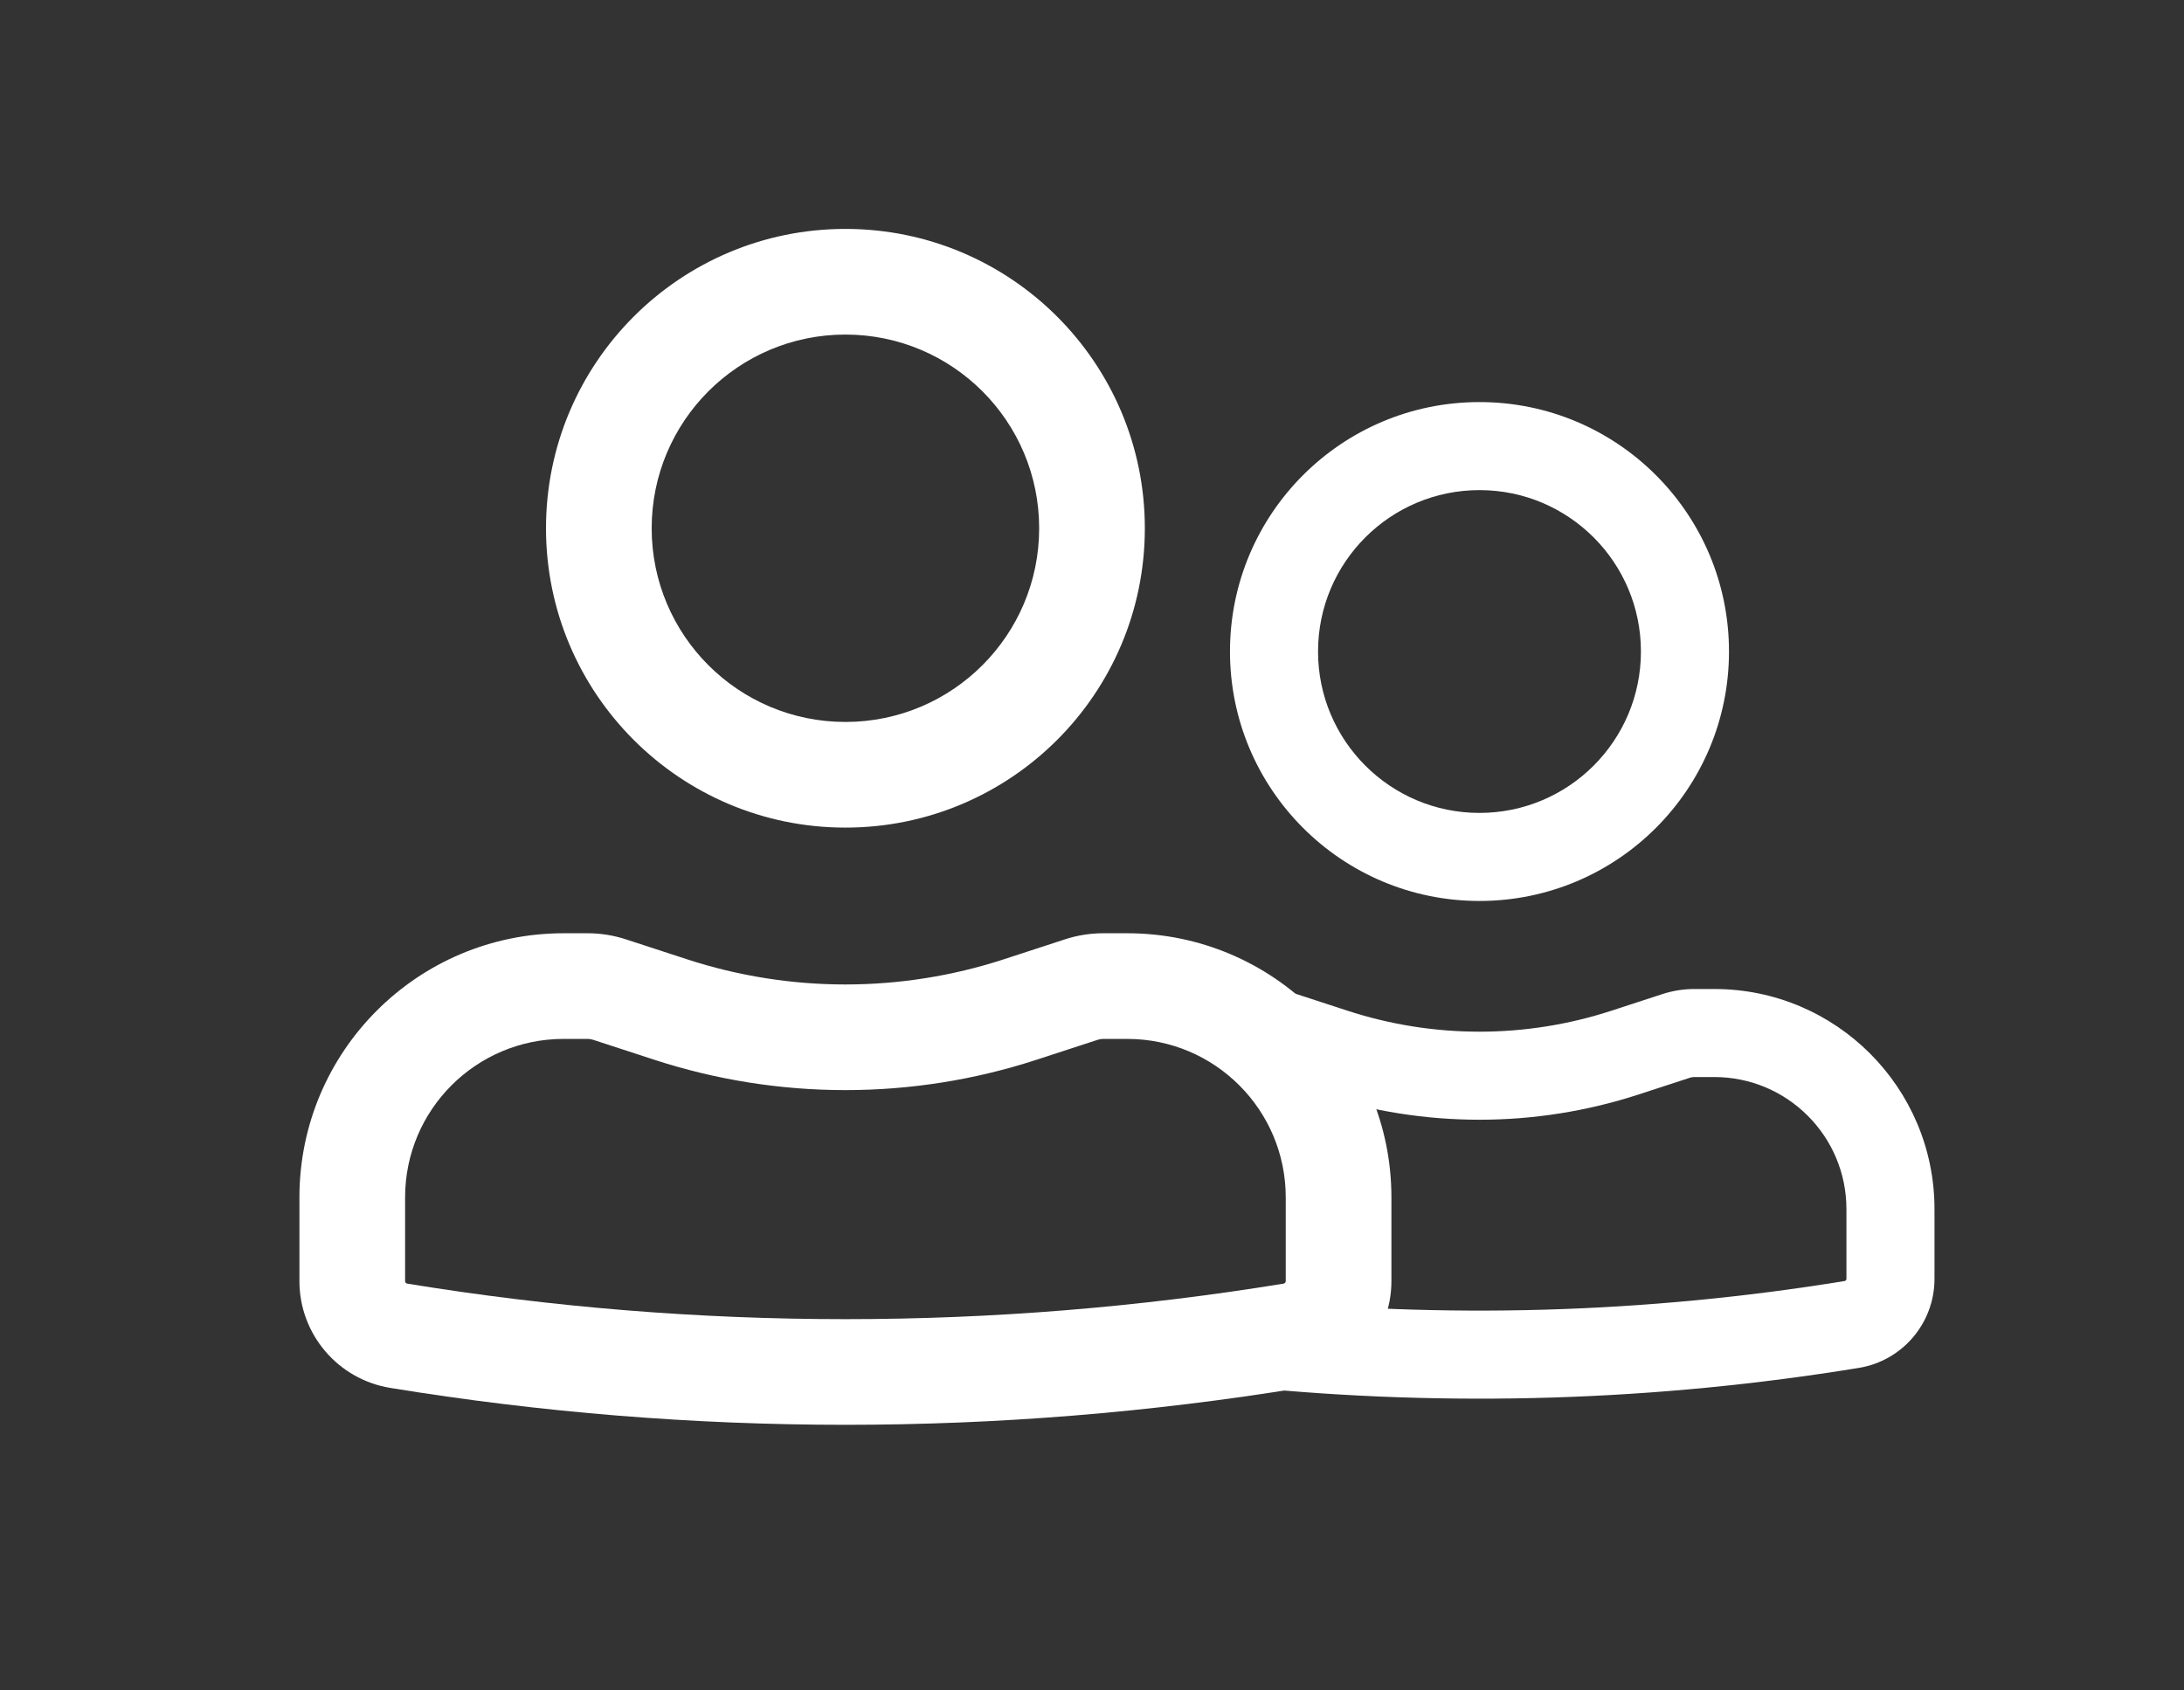 <svg width="62" height="48" viewBox="0 0 62 48" fill="none" xmlns="http://www.w3.org/2000/svg">
<rect x="0" y="0" width="62" height="48" fill="#333333" stroke="none"/>
<path fill-rule="evenodd" clip-rule="evenodd" d="M15.5 15C15.5 10.306 19.306 6.5 24 6.5C28.694 6.5 32.5 10.306 32.5 15C32.5 19.694 28.694 23.5 24 23.5C19.306 23.5 15.5 19.694 15.5 15ZM24 9.5C20.962 9.5 18.5 11.962 18.5 15C18.5 18.038 20.962 20.5 24 20.5C27.038 20.5 29.5 18.038 29.5 15C29.5 11.962 27.038 9.5 24 9.5Z" fill="white"/>
<path fill-rule="evenodd" clip-rule="evenodd" d="M16 29.5C13.515 29.5 11.5 31.515 11.5 34V36.377C11.5 36.413 11.526 36.444 11.562 36.449C19.799 37.794 28.201 37.794 36.438 36.449C36.474 36.444 36.5 36.413 36.5 36.377V34C36.5 31.515 34.485 29.5 32 29.5H31.318C31.266 29.5 31.213 29.508 31.163 29.525L29.432 30.09C25.902 31.242 22.098 31.242 18.568 30.09L16.837 29.525C16.787 29.508 16.734 29.5 16.682 29.5H16ZM8.5 34C8.5 29.858 11.858 26.5 16 26.5H16.682C17.051 26.5 17.417 26.558 17.768 26.673L19.499 27.238C22.424 28.193 25.576 28.193 28.501 27.238L30.232 26.673C30.583 26.558 30.949 26.5 31.318 26.5H32C36.142 26.5 39.5 29.858 39.5 34V36.377C39.5 37.883 38.408 39.167 36.922 39.41C28.364 40.807 19.636 40.807 11.079 39.41C9.592 39.167 8.5 37.883 8.5 36.377V34Z" fill="white"/>
<path fill-rule="evenodd" clip-rule="evenodd" d="M34.917 18.5C34.917 14.588 38.088 11.417 42 11.417C45.912 11.417 49.083 14.588 49.083 18.5C49.083 22.412 45.912 25.583 42 25.583C38.088 25.583 34.917 22.412 34.917 18.5ZM42 13.917C39.469 13.917 37.417 15.969 37.417 18.5C37.417 21.031 39.469 23.083 42 23.083C44.531 23.083 46.583 21.031 46.583 18.5C46.583 15.969 44.531 13.917 42 13.917Z" fill="white"/>
<path fill-rule="evenodd" clip-rule="evenodd" d="M35.333 30.583H35.901C35.945 30.583 35.989 30.59 36.031 30.604L37.473 31.075C40.415 32.035 43.585 32.035 46.527 31.075L47.969 30.604C48.011 30.59 48.055 30.583 48.099 30.583H48.667C50.738 30.583 52.417 32.262 52.417 34.333V36.314C52.417 36.344 52.395 36.37 52.365 36.375C46.729 37.295 41.002 37.459 35.333 36.869C35.865 37.849 35.893 38.401 35.333 39.382C41.138 39.964 46.999 39.784 52.768 38.842C54.007 38.64 54.917 37.569 54.917 36.314V34.333C54.917 30.882 52.118 28.083 48.667 28.083H48.099C47.791 28.083 47.486 28.132 47.193 28.227L45.751 28.698C43.314 29.494 40.687 29.494 38.249 28.698L36.807 28.227C36.514 28.132 36.209 28.083 35.901 28.083H35.333C35.75 29.166 35.79 29.722 35.333 30.583Z" fill="white"/>
</svg>
